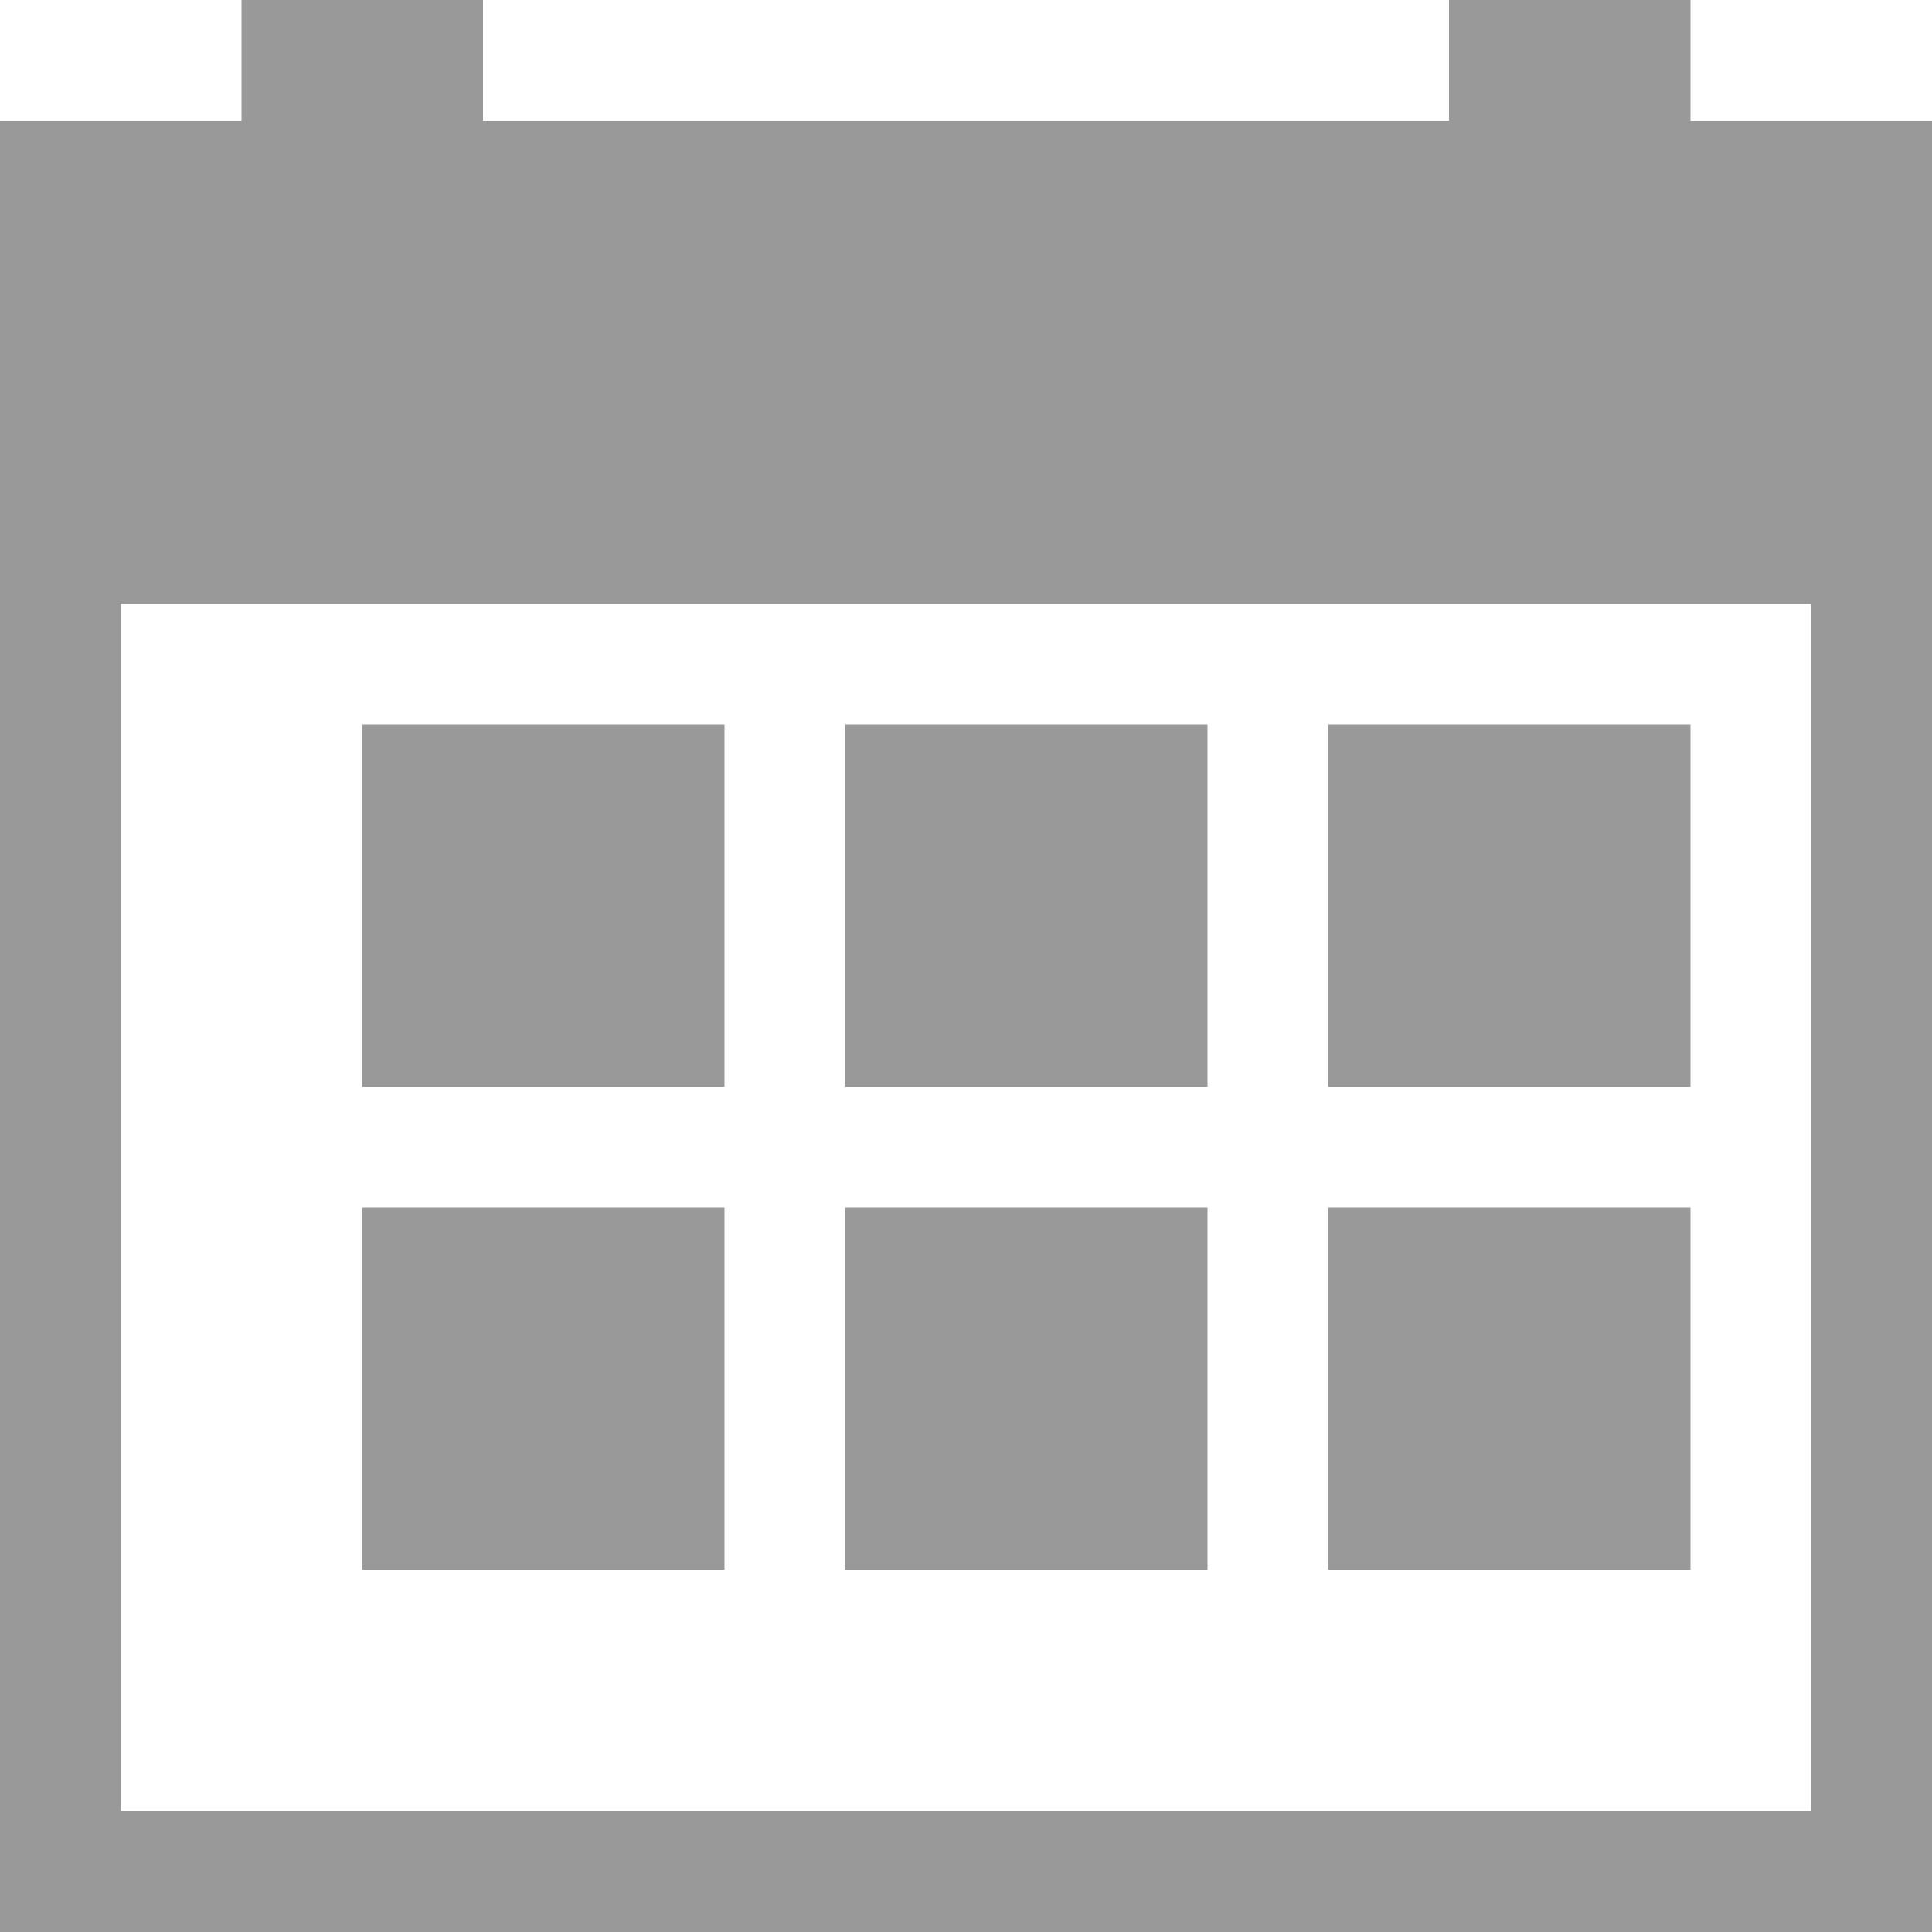 <svg xmlns="http://www.w3.org/2000/svg" width="22" height="22" viewBox="0 0 22 22">
  <g fill="#999" fill-rule="evenodd">
    <path d="M19.25,0 L16.5,0 L16.5,1.375 L5.5,1.375 L5.5,0 L2.75,0 L2.75,1.375 L0,1.375 L0,5.5 L0,6.875 L0,20.625 L0,22 L1.375,22 L22,22 L22,20.625 L22,6.875 L22,5.5 L22,1.375 L19.25,1.375 L19.25,0 Z M20.625,6.875 L20.625,20.625 L1.375,20.625 L1.375,6.875 L20.625,6.875 Z"/>
    <rect width="4.125" height="4.125" x="15.125" y="8.25"/>
    <rect width="4.125" height="4.125" x="15.125" y="13.75"/>
    <rect width="4.125" height="4.125" x="9.625" y="13.75"/>
    <rect width="4.125" height="4.125" x="4.125" y="13.75"/>
    <rect width="4.125" height="4.125" x="9.625" y="8.25"/>
    <rect width="4.125" height="4.125" x="4.125" y="8.25"/>
  </g>
</svg>

